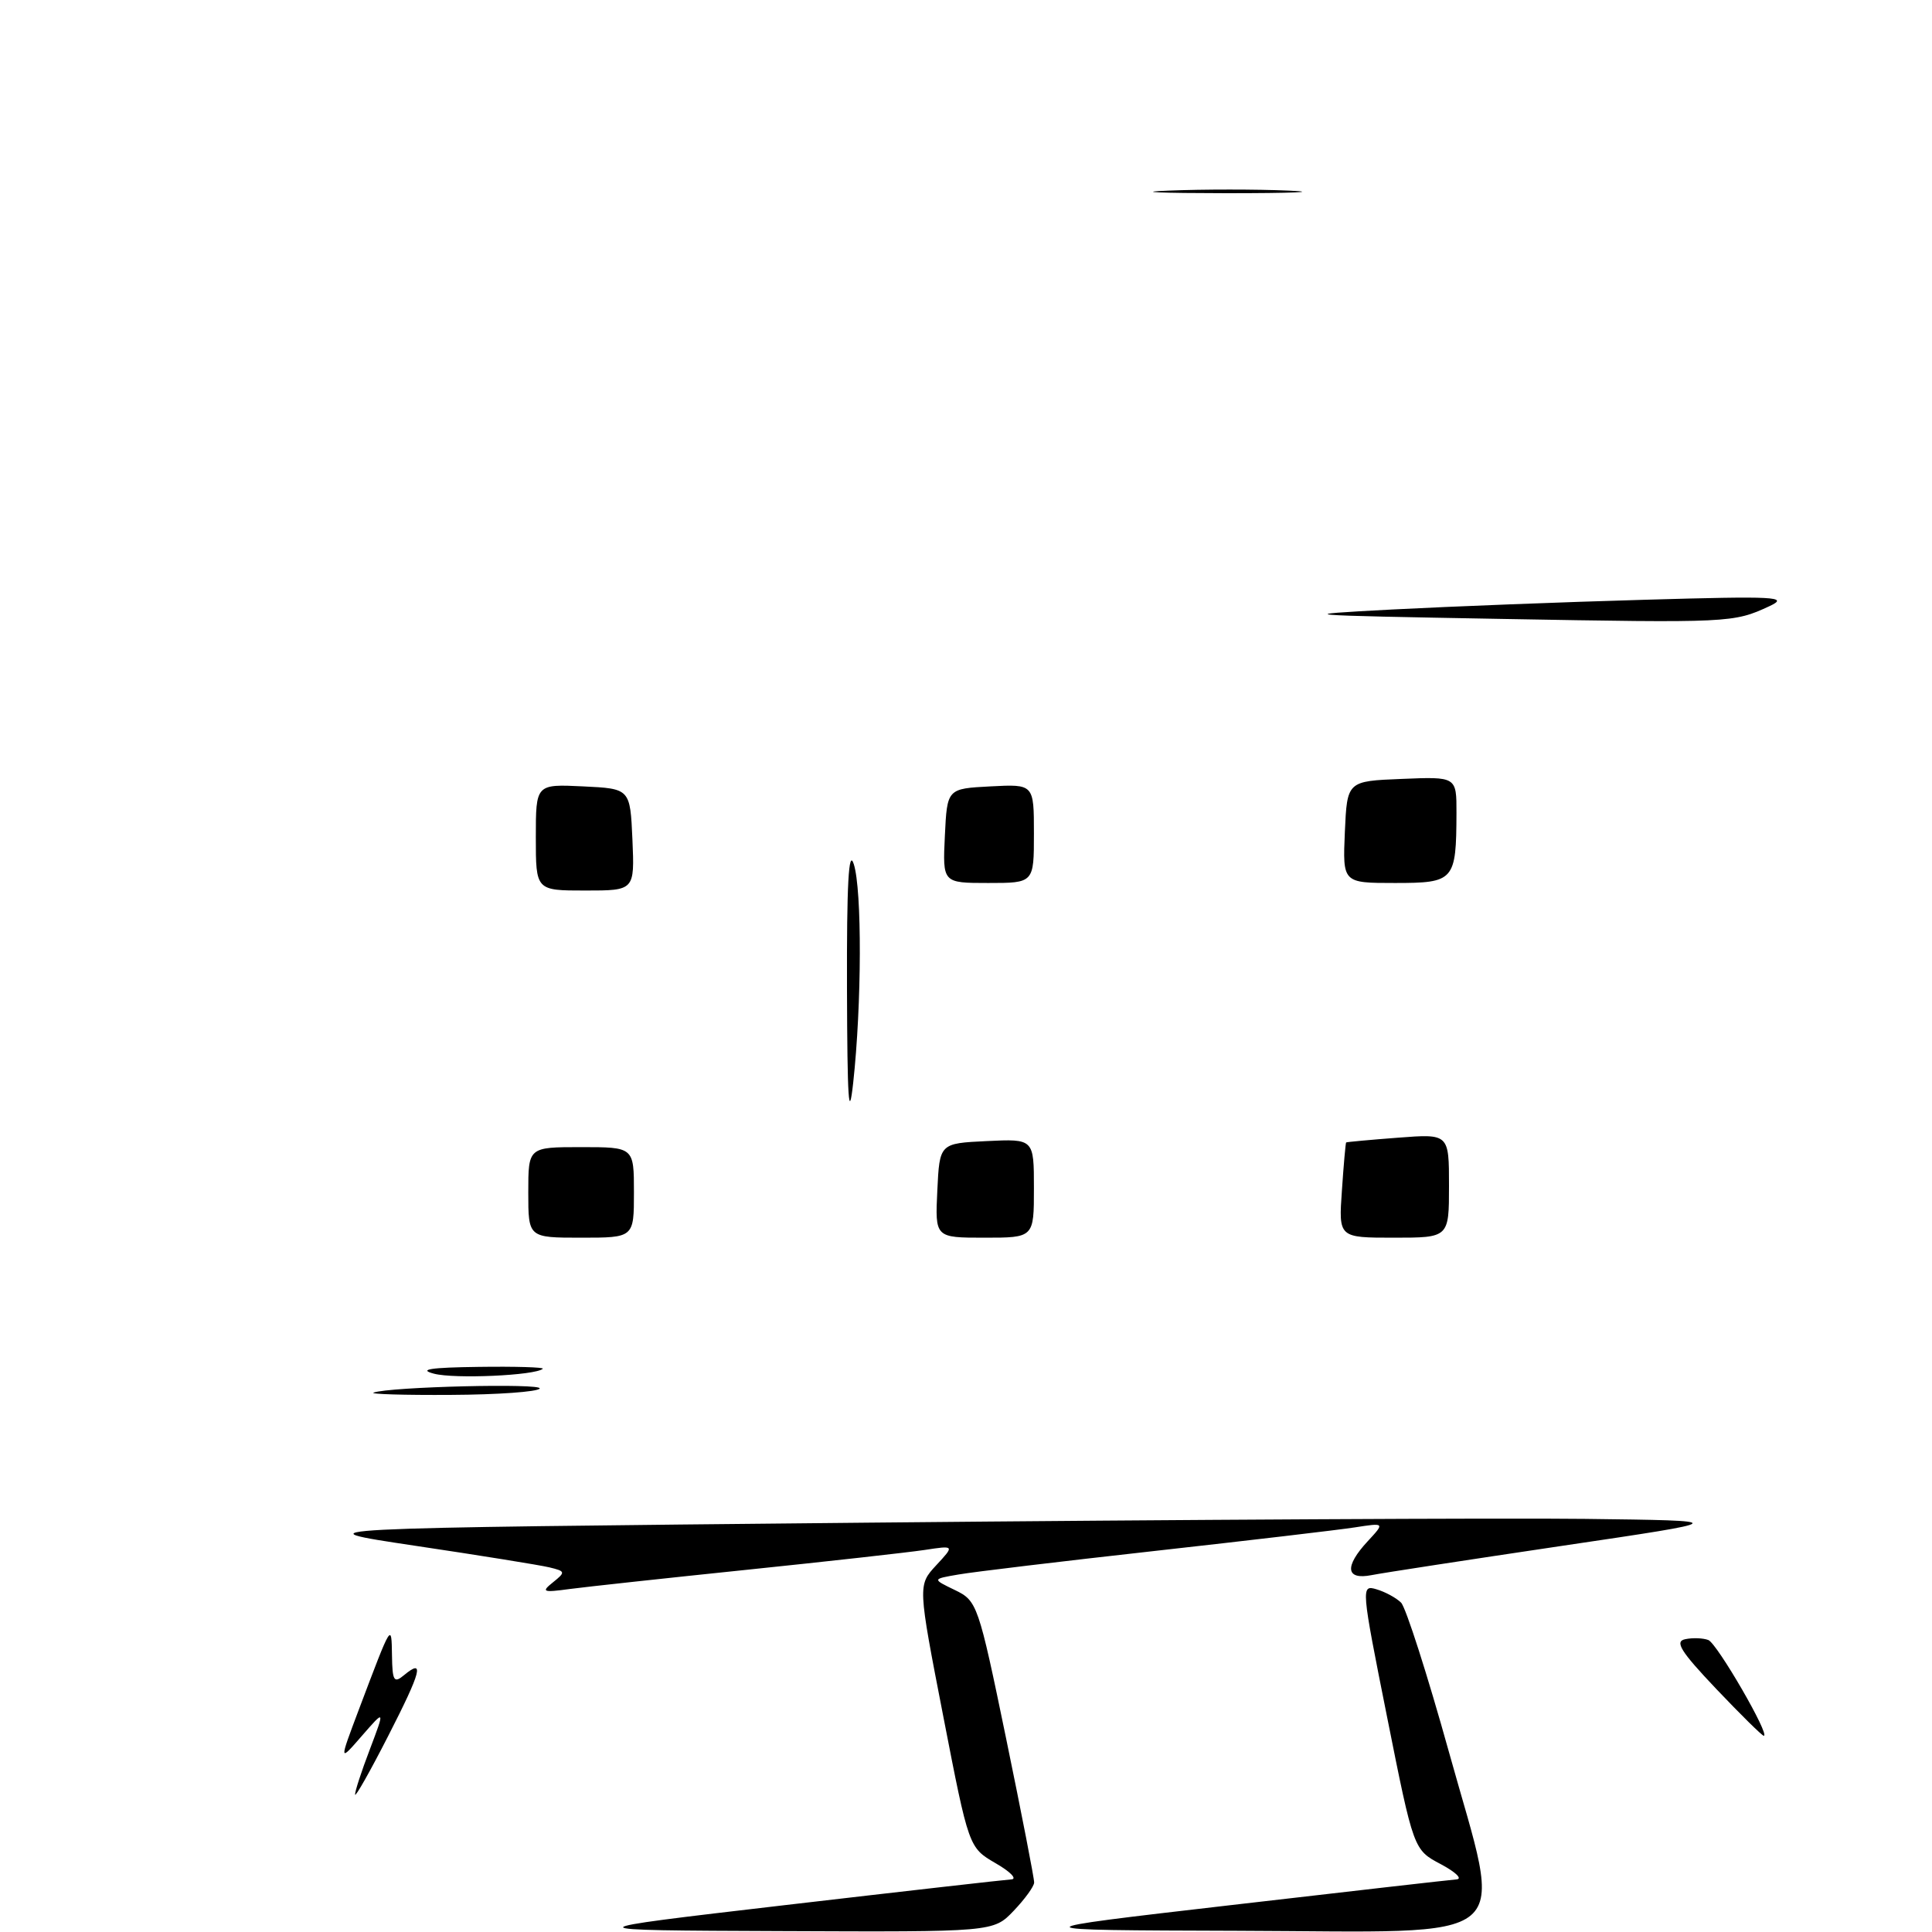 <?xml version="1.0" encoding="UTF-8" standalone="no"?>
<!DOCTYPE svg PUBLIC "-//W3C//DTD SVG 1.1//EN" "http://www.w3.org/Graphics/SVG/1.1/DTD/svg11.dtd" >
<svg xmlns="http://www.w3.org/2000/svg" xmlns:xlink="http://www.w3.org/1999/xlink" version="1.1" viewBox="0 0 256 256">
 <g >
 <path fill="currentColor"
d=" M 104.00 252.44 C 119.68 250.61 133.18 249.08 134.00 249.03 C 134.82 248.99 133.90 248.02 131.93 246.89 C 128.37 244.82 128.37 244.82 124.99 227.43 C 121.61 210.05 121.61 210.05 124.05 207.41 C 126.50 204.77 126.50 204.77 122.50 205.38 C 120.30 205.71 109.72 206.89 99.00 208.00 C 88.28 209.11 77.70 210.26 75.50 210.55 C 71.91 211.04 71.68 210.94 73.28 209.66 C 74.96 208.31 74.94 208.20 72.78 207.68 C 71.53 207.38 63.53 206.09 55.00 204.82 C 39.50 202.50 39.50 202.50 115.00 201.76 C 156.53 201.36 199.28 201.13 210.00 201.26 C 229.50 201.50 229.50 201.50 207.00 204.83 C 194.62 206.67 183.26 208.41 181.75 208.71 C 178.31 209.39 178.11 207.58 181.25 204.20 C 183.50 201.77 183.50 201.77 179.50 202.39 C 177.30 202.73 165.38 204.13 153.00 205.51 C 140.62 206.89 128.93 208.29 127.00 208.63 C 123.50 209.23 123.50 209.23 126.53 210.69 C 129.49 212.12 129.64 212.56 133.31 230.33 C 135.37 240.32 137.05 248.93 137.03 249.45 C 137.01 249.97 135.79 251.65 134.31 253.20 C 131.63 256.00 131.63 256.00 103.56 255.88 C 75.50 255.77 75.50 255.77 104.00 252.44 Z  M 163.00 252.45 C 178.68 250.63 192.18 249.09 193.00 249.03 C 193.82 248.96 192.88 248.06 190.91 247.01 C 187.31 245.11 187.31 245.11 183.80 227.53 C 180.35 210.28 180.33 209.97 182.39 210.59 C 183.55 210.93 185.02 211.73 185.65 212.36 C 186.28 212.99 189.14 221.91 192.00 232.18 C 199.22 258.16 201.82 255.96 164.00 255.84 C 134.50 255.75 134.50 255.75 163.00 252.45 Z  M 47.05 237.79 C 47.02 237.39 47.90 234.69 49.01 231.79 C 51.01 226.50 51.01 226.50 47.96 230.00 C 44.92 233.50 44.92 233.50 47.56 226.50 C 51.94 214.91 51.87 215.04 51.94 219.37 C 51.99 222.73 52.20 223.08 53.52 221.98 C 56.29 219.68 55.85 221.40 51.45 230.00 C 49.06 234.68 47.08 238.18 47.05 237.79 Z  M 227.40 223.78 C 222.67 218.79 221.86 217.49 223.31 217.20 C 224.30 216.99 225.68 217.05 226.36 217.31 C 227.52 217.75 234.61 230.00 233.71 230.00 C 233.49 230.00 230.65 227.20 227.40 223.78 Z  M 49.50 184.53 C 51.62 183.75 71.96 183.26 71.51 183.99 C 71.24 184.42 65.96 184.80 59.76 184.83 C 53.57 184.87 48.95 184.73 49.50 184.53 Z  M 57.50 182.02 C 55.36 181.46 57.05 181.20 63.42 181.12 C 68.32 181.05 72.15 181.17 71.92 181.37 C 70.94 182.26 60.24 182.74 57.50 182.02 Z  M 70.00 158.00 C 70.00 152.00 70.00 152.00 77.00 152.00 C 84.00 152.00 84.00 152.00 84.00 158.00 C 84.00 164.00 84.00 164.00 77.00 164.00 C 70.00 164.00 70.00 164.00 70.00 158.00 Z  M 124.20 157.75 C 124.50 151.50 124.50 151.50 130.75 151.20 C 137.00 150.90 137.00 150.90 137.00 157.45 C 137.00 164.00 137.00 164.00 130.45 164.00 C 123.90 164.00 123.90 164.00 124.20 157.75 Z  M 177.81 157.75 C 178.04 154.31 178.30 151.45 178.37 151.38 C 178.44 151.32 181.54 151.03 185.25 150.75 C 192.00 150.23 192.00 150.23 192.00 157.12 C 192.00 164.00 192.00 164.00 184.69 164.00 C 177.37 164.00 177.37 164.00 177.81 157.75 Z  M 112.23 131.00 C 112.19 117.16 112.45 112.37 113.13 114.50 C 114.23 117.91 114.19 133.10 113.05 143.50 C 112.47 148.77 112.27 145.69 112.23 131.00 Z  M 71.00 110.95 C 71.00 103.90 71.00 103.90 77.25 104.20 C 83.50 104.50 83.50 104.50 83.80 111.25 C 84.09 118.00 84.09 118.00 77.55 118.00 C 71.00 118.00 71.00 118.00 71.00 110.95 Z  M 125.20 110.75 C 125.50 104.50 125.50 104.50 131.25 104.20 C 137.00 103.90 137.00 103.90 137.00 110.45 C 137.00 117.00 137.00 117.00 130.95 117.00 C 124.90 117.00 124.90 117.00 125.20 110.75 Z  M 178.20 110.25 C 178.50 103.50 178.50 103.50 185.75 103.21 C 193.00 102.91 193.00 102.91 192.99 107.71 C 192.96 116.71 192.71 117.00 184.84 117.00 C 177.91 117.00 177.91 117.00 178.20 110.25 Z  M 199.00 82.01 C 171.64 81.52 171.06 81.47 184.50 80.76 C 192.20 80.36 207.28 79.77 218.00 79.47 C 235.35 78.97 237.16 79.06 234.44 80.33 C 229.69 82.53 229.27 82.55 199.00 82.01 Z  M 154.80 25.26 C 159.36 25.07 166.56 25.07 170.80 25.26 C 175.03 25.44 171.30 25.60 162.50 25.60 C 153.70 25.59 150.23 25.44 154.80 25.26 Z "/>
</g>
</svg>